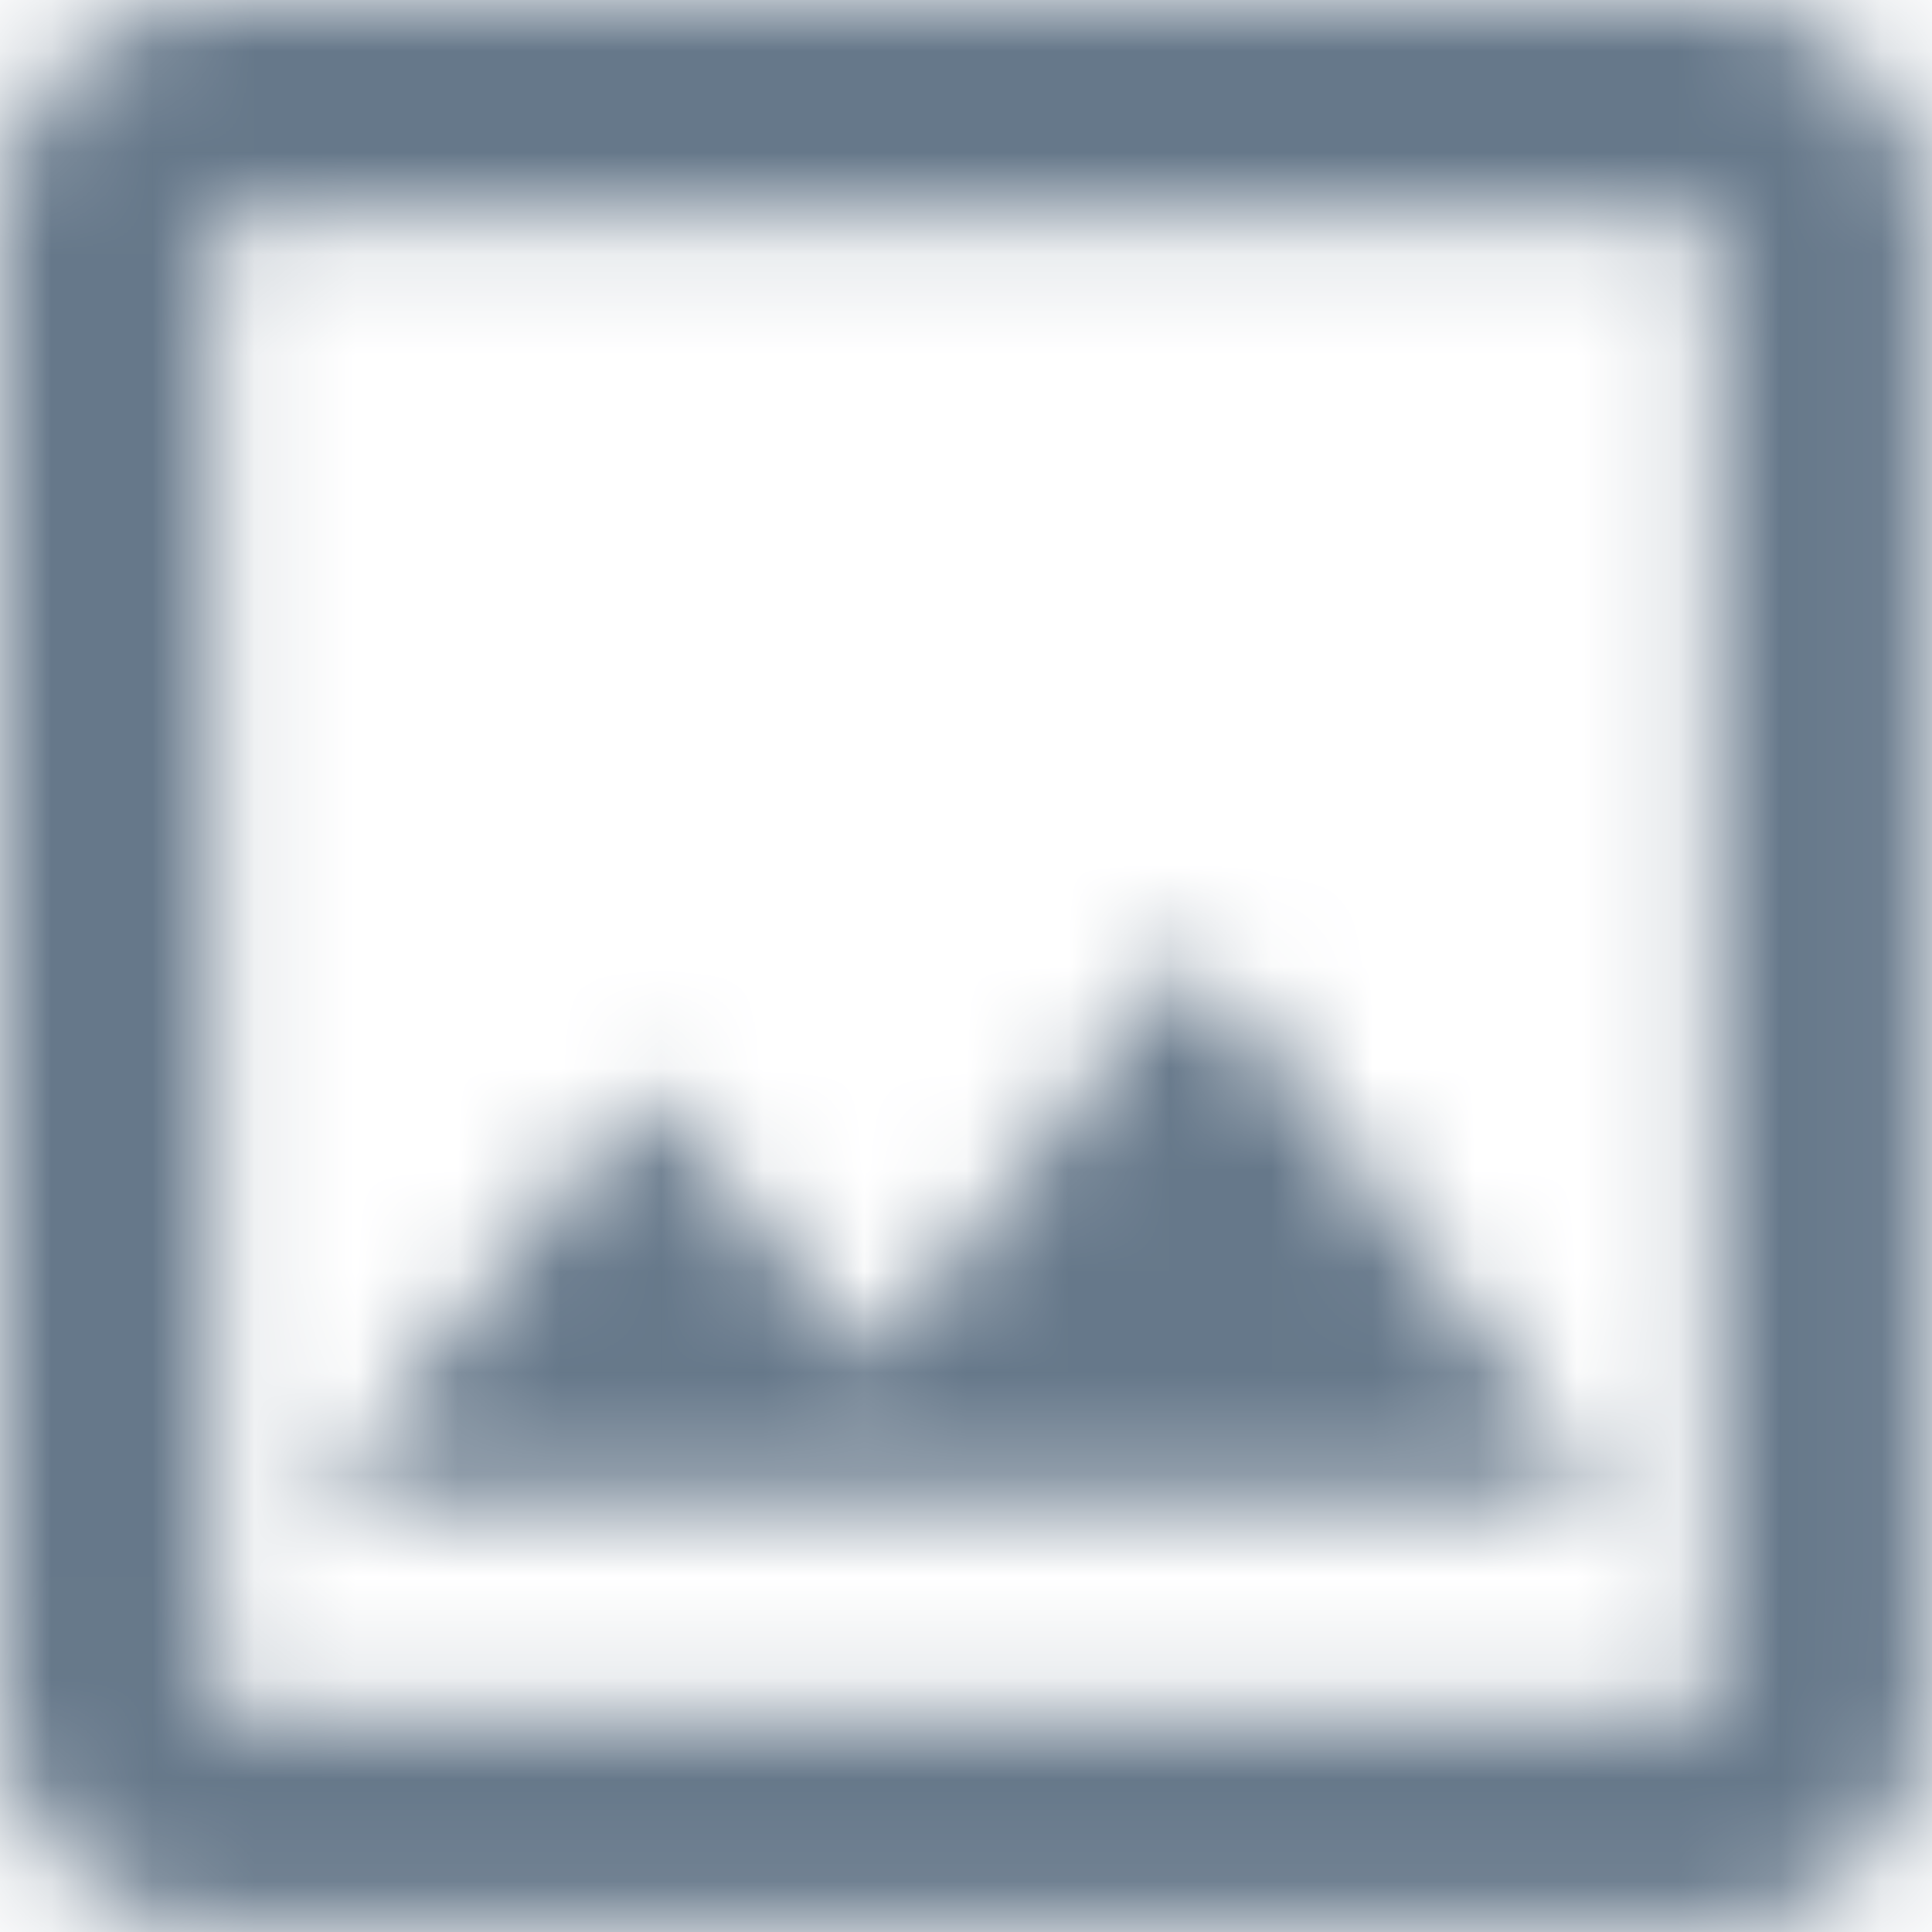 <svg width="18.96" height="18.96" viewBox="0 0 19 19" fill="none" xmlns="http://www.w3.org/2000/svg">
<mask id="mask0" mask-type="alpha" maskUnits="userSpaceOnUse" x="0" y="0" width="19" height="19">
<path fill-rule="evenodd" clip-rule="evenodd" d="M16.851 0H2.106C0.948 0 0 0.948 0 2.106V16.851C0 18.009 0.948 18.957 2.106 18.957H16.851C18.009 18.957 18.957 18.009 18.957 16.851V2.106C18.957 0.948 18.009 0 16.851 0ZM16.851 2.106V16.851H2.106V2.106H16.851ZM8.573 13.407L11.732 9.331L15.797 14.744H3.159L6.319 10.679L8.573 13.407Z" fill="white"/>
</mask>
<g mask="url(#mask0)">
<rect x="-2.057" y="-2.522" width="24" height="24" fill="#66788A"/>
</g>
</svg>
